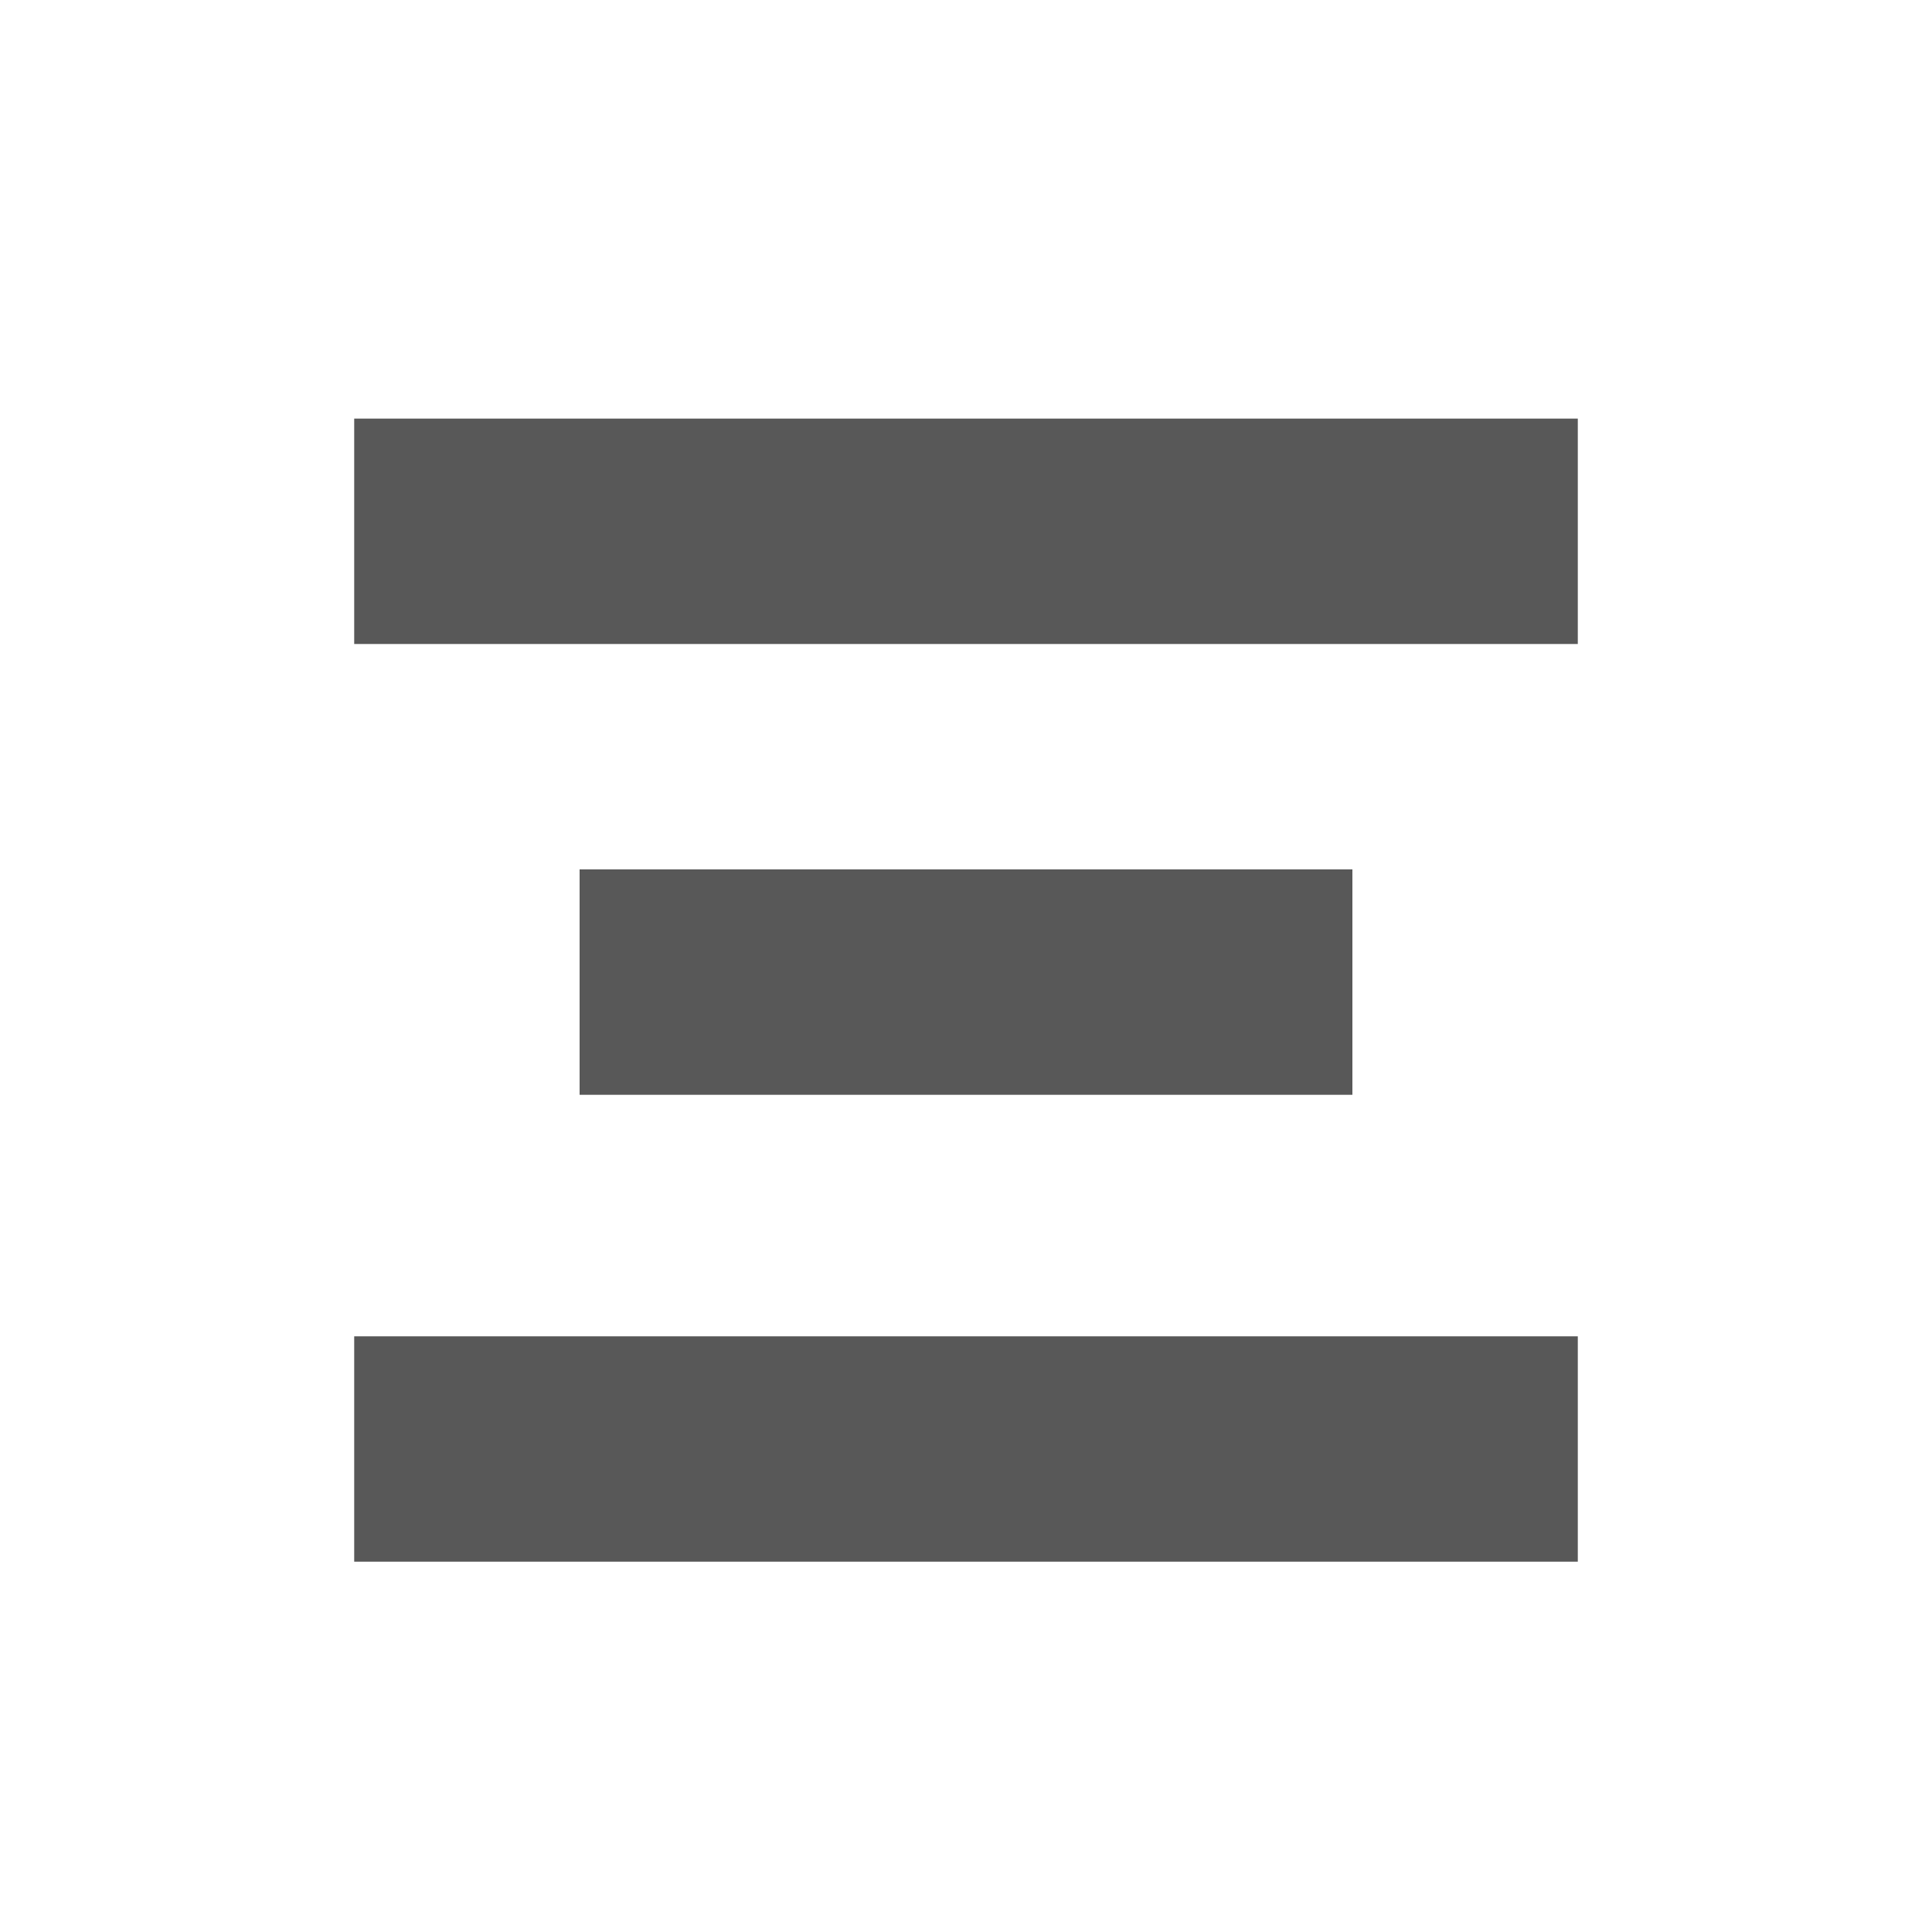 <?xml version="1.0" encoding="utf-8"?>
<!-- Generator: Adobe Illustrator 18.1.1, SVG Export Plug-In . SVG Version: 6.00 Build 0)  -->
<!DOCTYPE svg PUBLIC "-//W3C//DTD SVG 1.1//EN" "http://www.w3.org/Graphics/SVG/1.1/DTD/svg11.dtd">
<svg version="1.1" id="Laag_1" xmlns="http://www.w3.org/2000/svg" xmlns:xlink="http://www.w3.org/1999/xlink" x="0px" y="0px"
	 width="12px" height="12px" viewBox="0 0 12 12" enable-background="new 0 0 12 12" xml:space="preserve">
<g>
	<g>
		<g>
			<path fill="#585858" d="M8.4,5.4H3.6v1.4h4.8L8.4,5.4z M2.2,9.7h7.6V8.3H2.2V9.7z M2.2,2.6V4h7.6V2.6H2.2z"/>
		</g>
	</g>
</g>
</svg>
